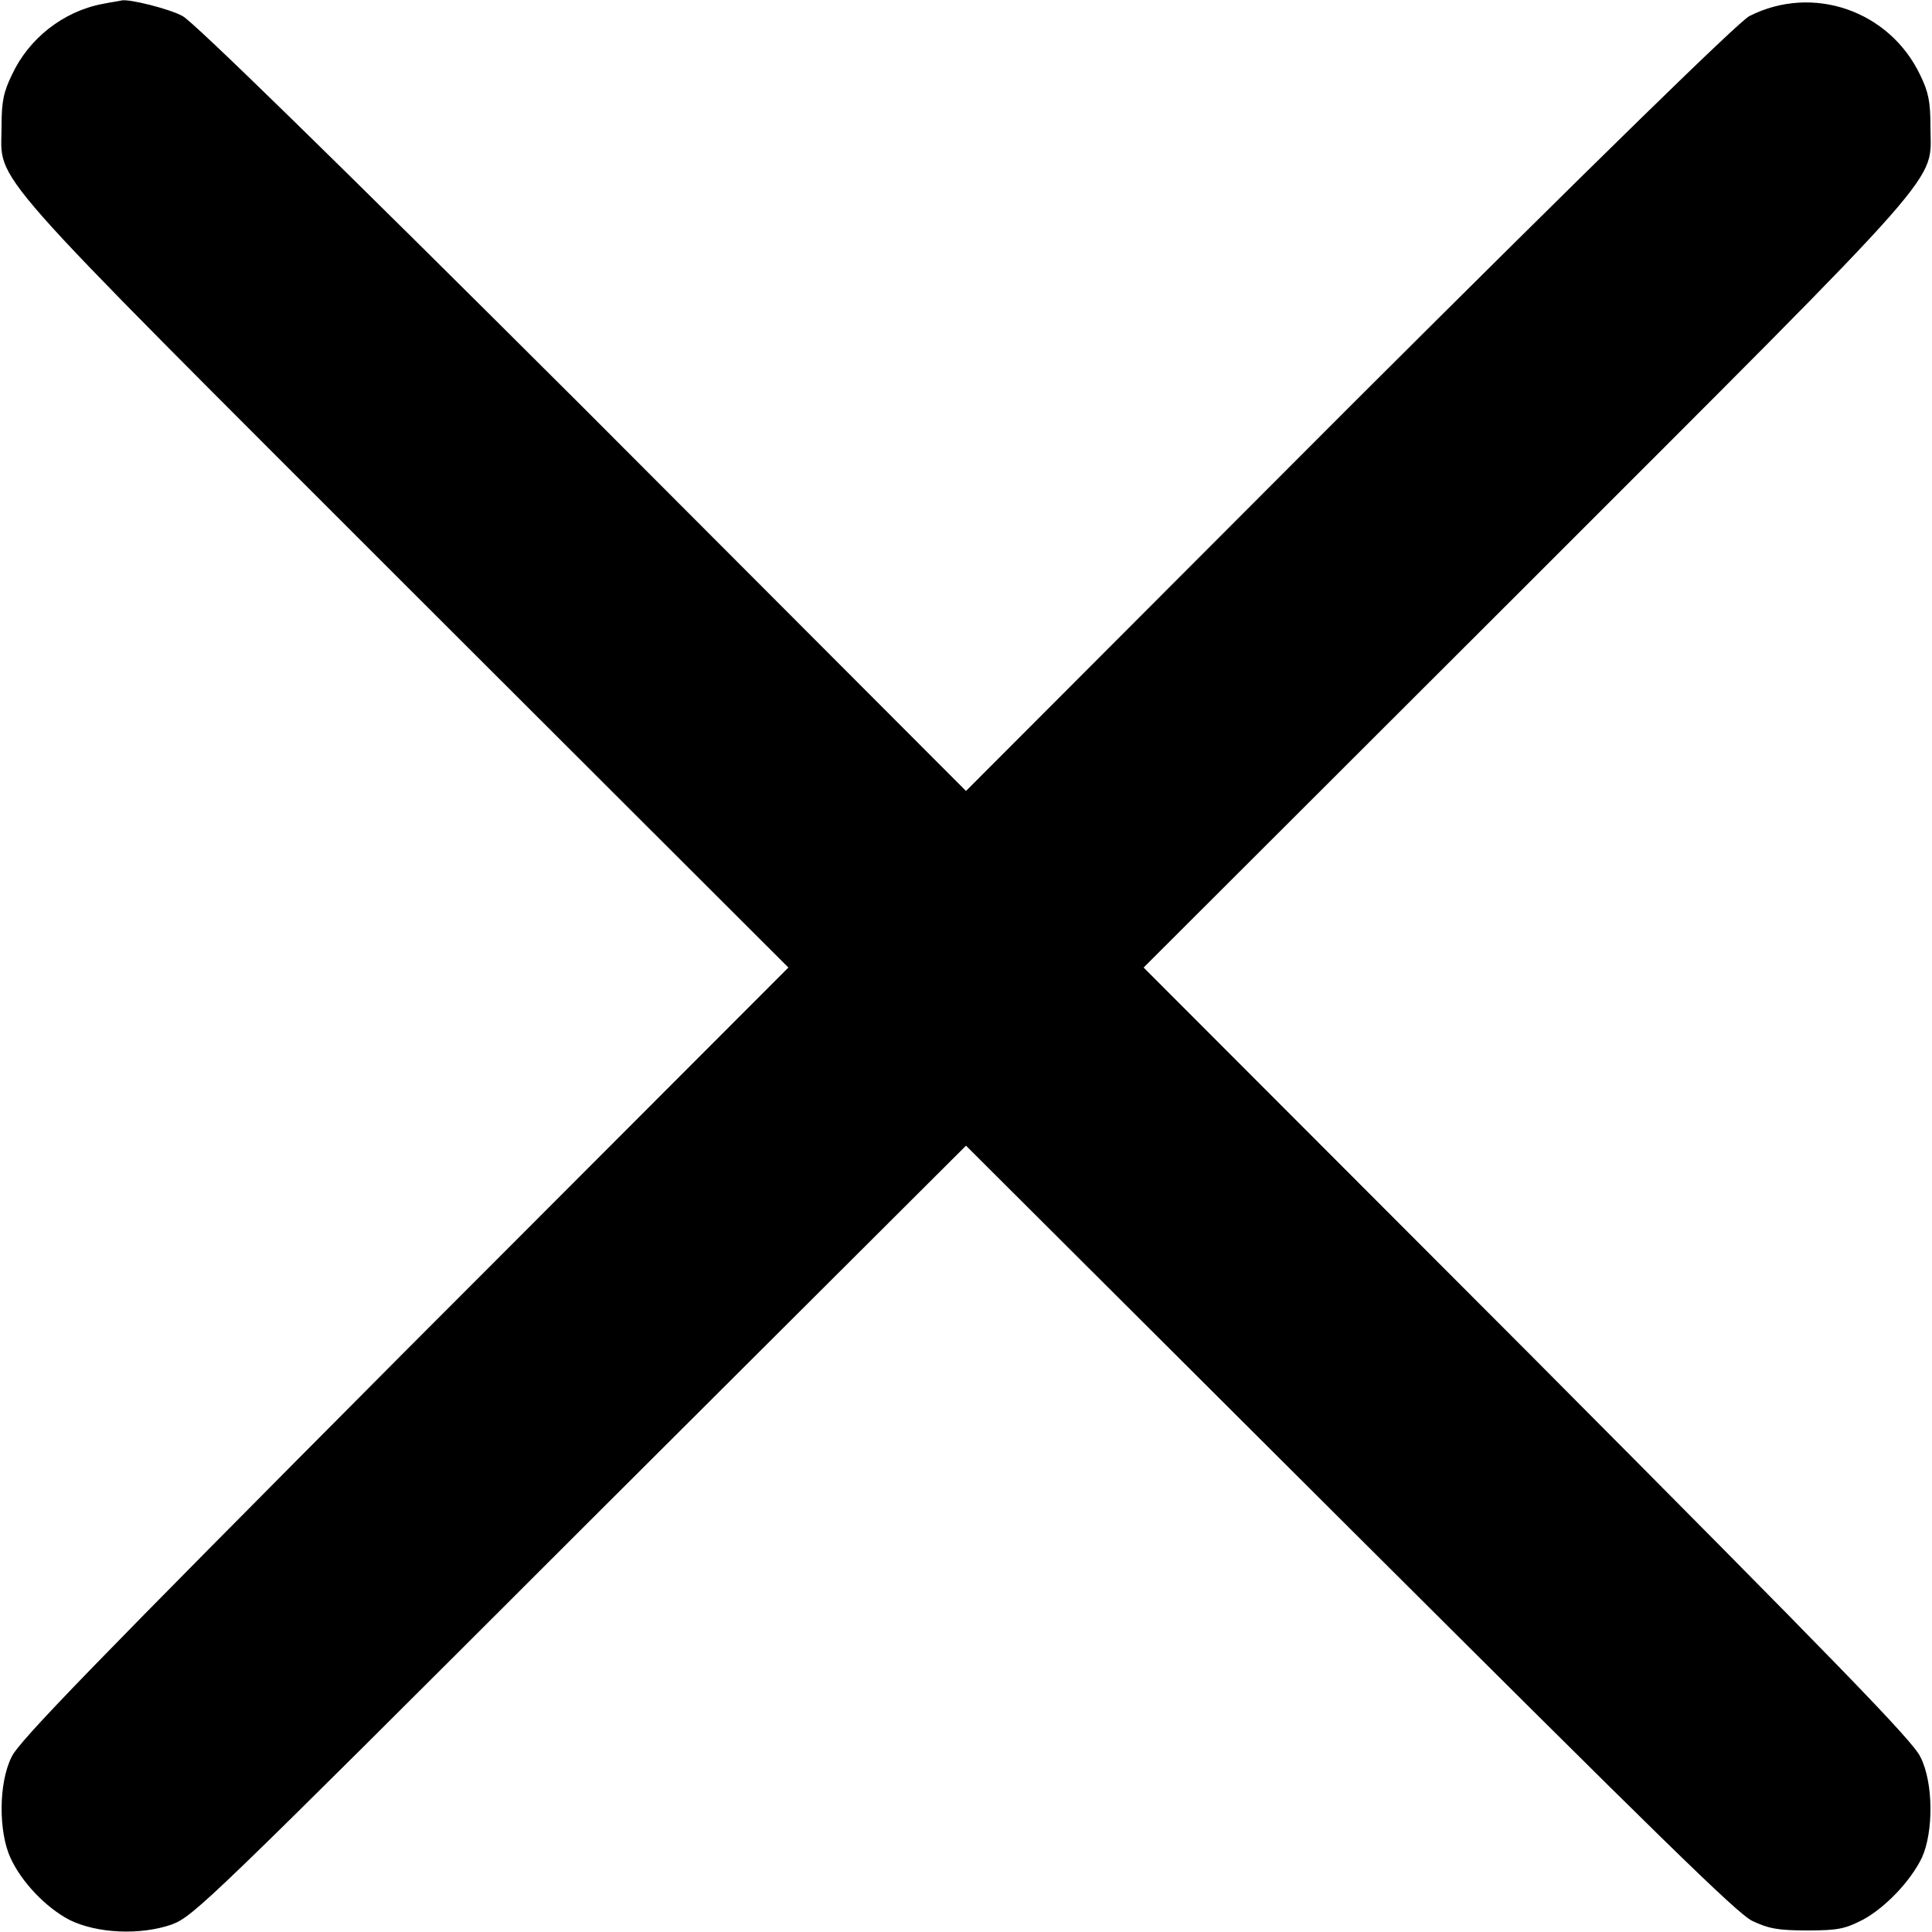 <?xml version="1.0" encoding="UTF-8"?>
<svg xmlns="http://www.w3.org/2000/svg" xmlns:xlink="http://www.w3.org/1999/xlink" width="15px" height="15px" viewBox="0 0 15 15" version="1.1">
<g id="surface1">
<path style=" stroke:none;fill-rule:nonzero;fill:rgb(0%,0%,0%);fill-opacity:1;" d="M 0.793 0.031 C 0.488 0.09 0.223 0.301 0.094 0.578 C 0.027 0.715 0.012 0.789 0.012 0.984 C 0.012 1.434 -0.184 1.211 3.164 4.559 L 6.121 7.512 L 3.137 10.5 C 0.715 12.934 0.145 13.52 0.09 13.641 C -0.012 13.844 -0.012 14.223 0.082 14.426 C 0.168 14.613 0.355 14.809 0.539 14.906 C 0.754 15.012 1.09 15.027 1.336 14.941 C 1.504 14.875 1.609 14.777 4.504 11.883 L 7.5 8.895 L 10.48 11.867 C 12.879 14.258 13.488 14.859 13.605 14.914 C 13.73 14.973 13.801 14.988 14.035 14.988 C 14.277 14.988 14.328 14.973 14.461 14.906 C 14.637 14.812 14.836 14.602 14.922 14.422 C 15.012 14.223 15.012 13.84 14.91 13.641 C 14.855 13.52 14.285 12.934 11.863 10.5 L 8.879 7.512 L 11.836 4.559 C 15.184 1.211 14.988 1.434 14.988 0.984 C 14.988 0.793 14.973 0.715 14.91 0.586 C 14.672 0.082 14.074 -0.125 13.582 0.125 C 13.504 0.164 12.434 1.207 10.48 3.156 L 7.5 6.141 L 4.52 3.156 C 2.566 1.207 1.496 0.164 1.418 0.125 C 1.32 0.07 0.996 -0.012 0.941 0.004 C 0.93 0.008 0.867 0.016 0.793 0.031 Z M 0.793 0.031 "/>
</g>
</svg>
